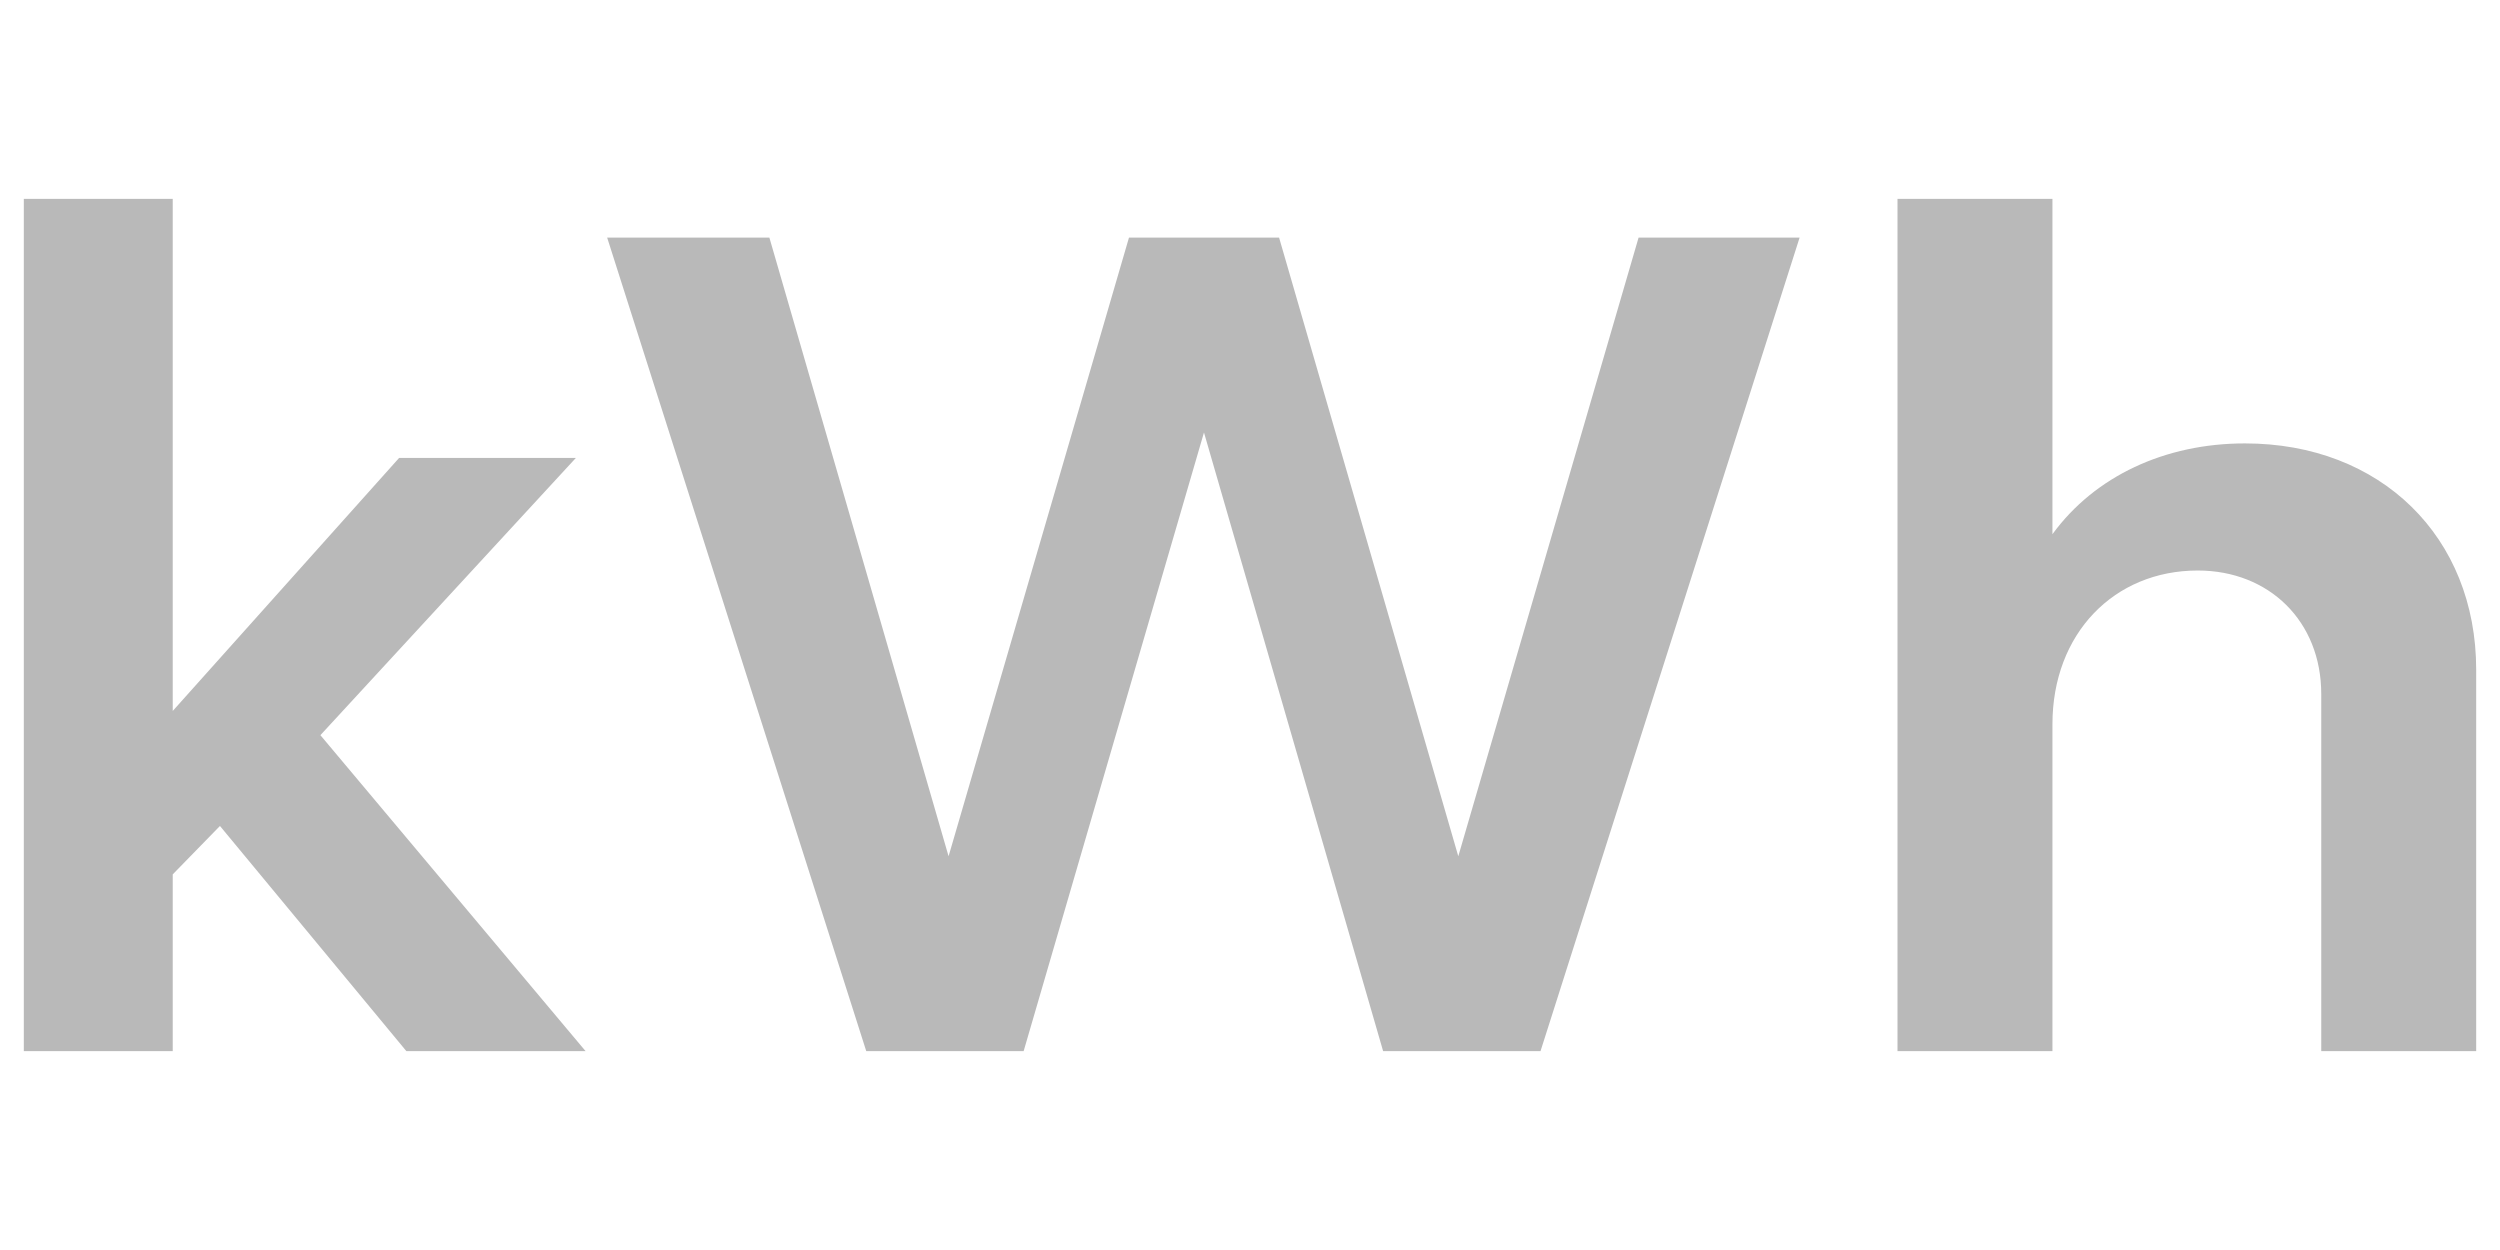 <svg baseProfile="tiny" xmlns="http://www.w3.org/2000/svg" width="44" height="22" viewBox="0 0 44 22"><path fill="#B9B9B9" d="M.419 3.5h2.621v9.013l3.984-4.453h3.111l-4.496 4.879 4.667 5.561h-3.154l-3.281-3.963-.831.852v3.111h-2.621v-15zm26.694 15h-2.77l-3.153-10.888-3.174 10.888h-2.77l-4.56-14.318h2.855l3.154 10.888 3.175-10.888h2.642l3.154 10.888 3.173-10.888h2.834l-4.56 14.318zm6.283-15h2.727v5.902c.746-1.022 1.982-1.598 3.388-1.598 2.387 0 4.07 1.641 4.07 3.985v6.711h-2.727v-6.286c0-1.278-.917-2.173-2.174-2.173-1.47 0-2.557 1.108-2.557 2.706v5.753h-2.727v-15z"/></svg>